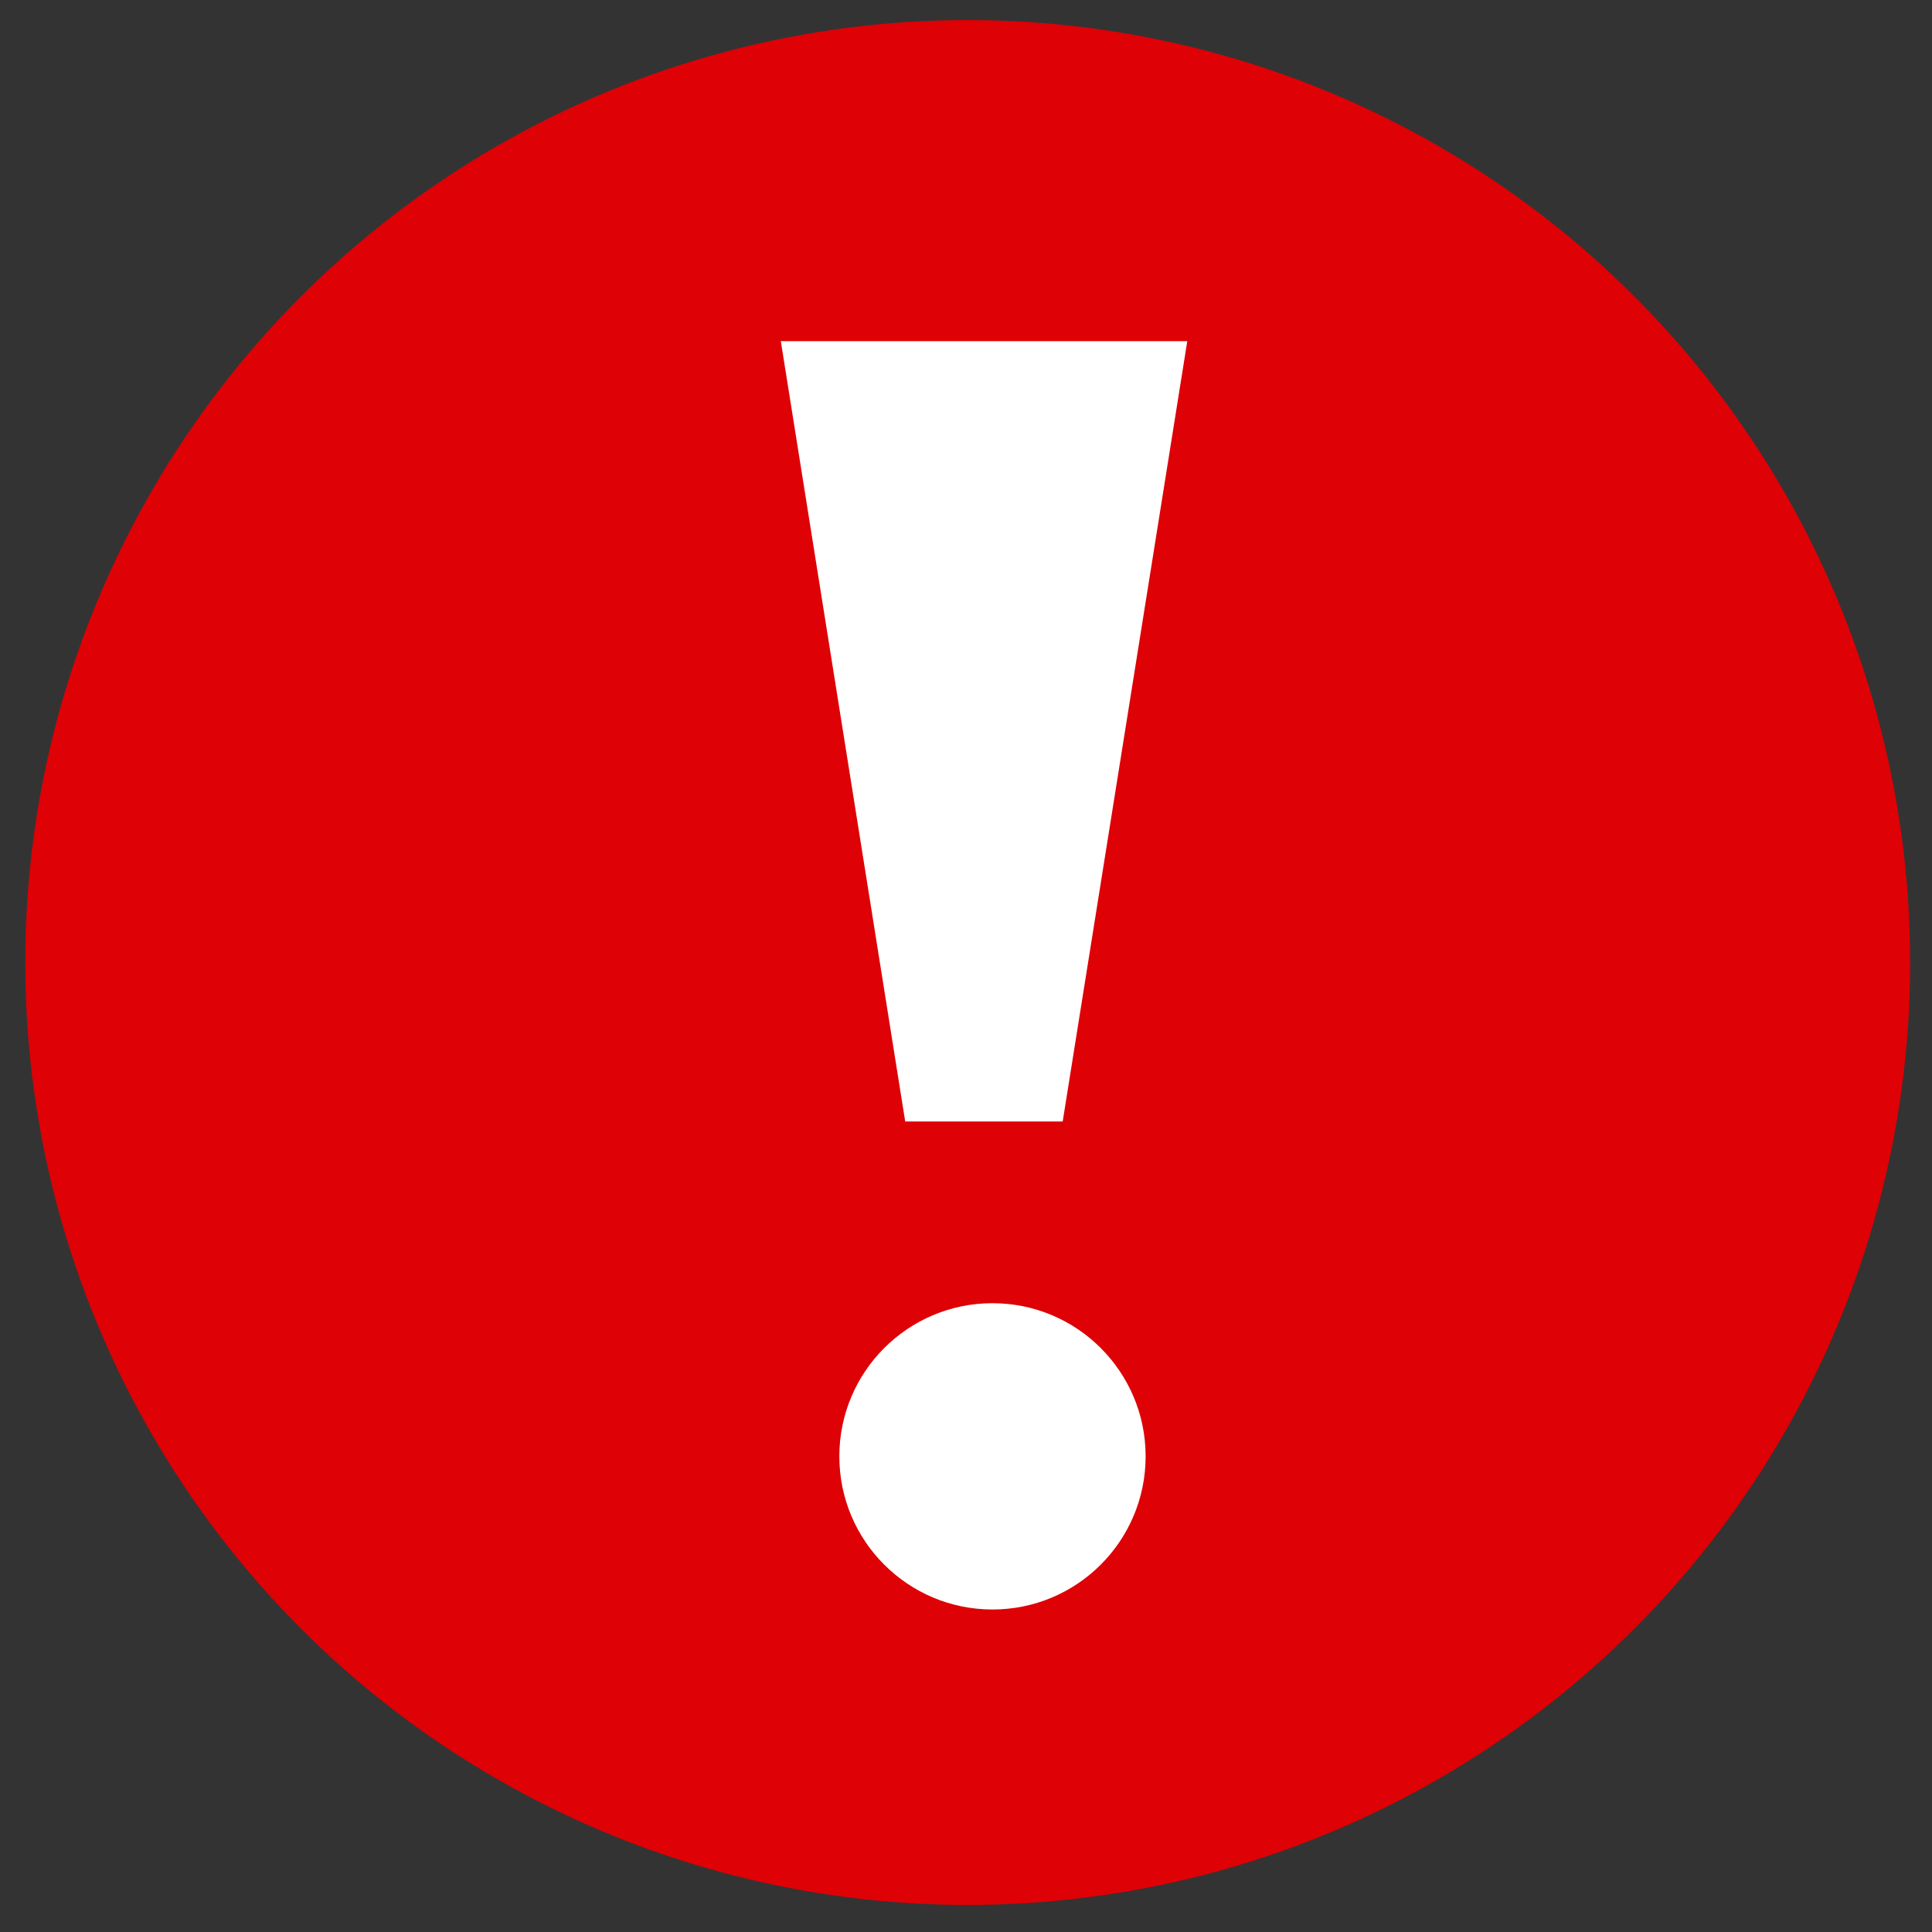 <?xml version="1.0" encoding="utf-8"?>
<!-- Generator: Adobe Illustrator 16.0.0, SVG Export Plug-In . SVG Version: 6.00 Build 0)  -->
<!DOCTYPE svg PUBLIC "-//W3C//DTD SVG 1.1//EN" "http://www.w3.org/Graphics/SVG/1.1/DTD/svg11.dtd">
<svg version="1.1" id="Layer_1" xmlns="http://www.w3.org/2000/svg" xmlns:xlink="http://www.w3.org/1999/xlink" x="0px" y="0px"
	 width="20.5px" height="20.5px" viewBox="0 0 20.5 20.5" enable-background="new 0 0 20.5 20.5" xml:space="preserve">
<rect x="0" y="0" width="20.5" height="20.5" fill="#333333" stroke="none"/>
<g>
	<circle fill="#DE0105" cx="10.268" cy="10.213" r="10"/>
	<path fill="#FFFFFF" d="M9.605,11.9L8.285,3.62h4.313L11.276,11.9H9.605z"/>
	<circle fill="#FFFFFF" cx="10.531" cy="15.453" r="1.625"/>
</g>
</svg>
